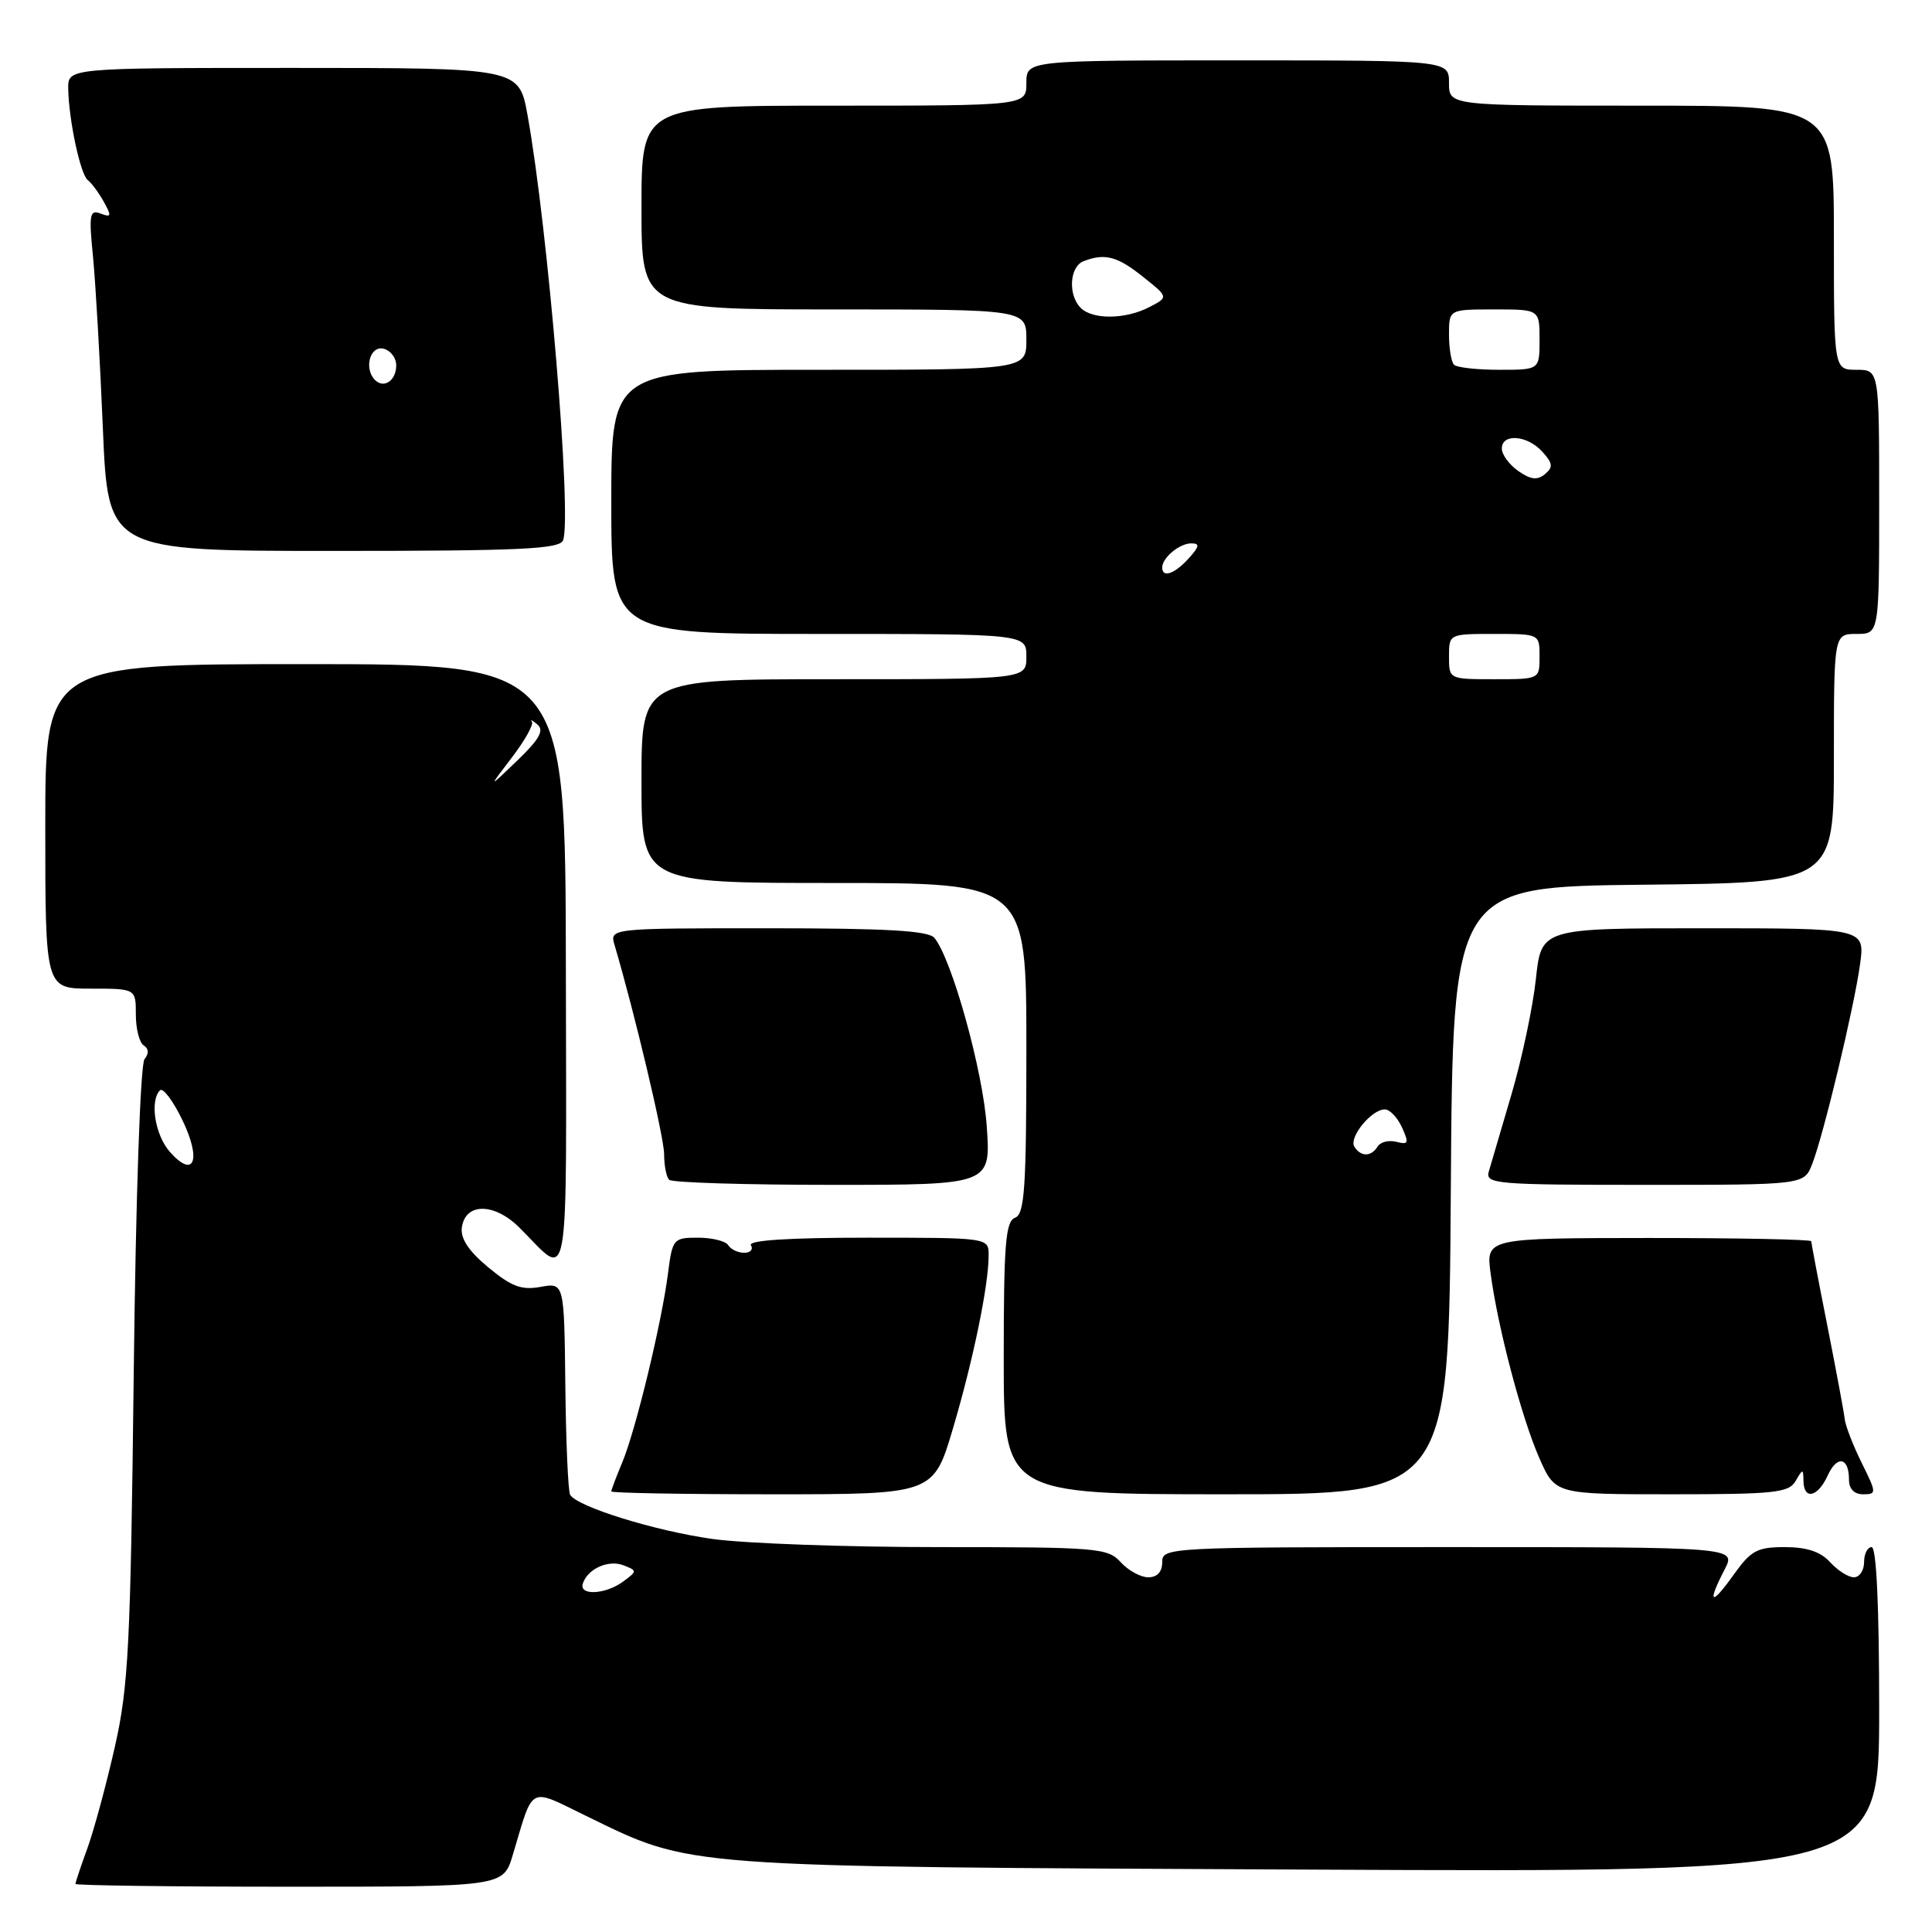 <?xml version="1.0" encoding="UTF-8" standalone="no"?>
<!DOCTYPE svg PUBLIC "-//W3C//DTD SVG 1.1//EN" "http://www.w3.org/Graphics/SVG/1.1/DTD/svg11.dtd" >
<svg xmlns="http://www.w3.org/2000/svg" xmlns:xlink="http://www.w3.org/1999/xlink" version="1.1" viewBox="0 0 256 256">
 <g >
 <path fill="currentColor"
d=" M 67.94 245.81 C 70.75 236.42 69.93 236.86 77.67 240.62 C 91.86 247.52 89.33 247.33 173.25 247.73 C 249.00 248.09 249.00 248.09 249.00 226.55 C 249.00 212.85 248.64 205.00 248.00 205.00 C 247.45 205.00 247.00 205.90 247.00 207.00 C 247.00 208.10 246.39 209.00 245.65 209.00 C 244.92 209.00 243.50 208.10 242.50 207.00 C 241.24 205.61 239.42 205.00 236.50 205.00 C 232.81 205.00 232.01 205.44 229.66 208.74 C 226.71 212.88 226.17 212.50 228.53 207.95 C 230.05 205.00 230.05 205.00 192.03 205.00 C 154.67 205.00 154.00 205.04 154.00 207.00 C 154.00 208.28 153.33 209.00 152.15 209.00 C 151.14 209.00 149.50 208.10 148.50 207.00 C 146.79 205.11 145.42 205.00 124.42 205.00 C 112.17 205.00 98.66 204.52 94.41 203.92 C 86.86 202.87 76.53 199.67 75.55 198.08 C 75.28 197.64 74.99 191.13 74.91 183.62 C 74.76 169.95 74.76 169.95 71.63 170.52 C 69.10 170.98 67.77 170.48 64.70 167.93 C 62.08 165.76 60.99 164.10 61.20 162.63 C 61.67 159.33 65.51 159.36 68.84 162.68 C 75.61 169.42 75.04 172.63 74.98 128.14 C 74.92 88.00 74.92 88.00 40.46 88.00 C 6.00 88.00 6.00 88.00 6.00 109.50 C 6.00 131.00 6.00 131.00 12.00 131.00 C 18.00 131.00 18.00 131.00 18.00 134.44 C 18.00 136.33 18.47 138.17 19.05 138.53 C 19.72 138.95 19.75 139.60 19.15 140.34 C 18.60 141.01 17.99 158.63 17.72 182.00 C 17.30 218.05 17.03 223.49 15.21 231.50 C 14.09 236.45 12.46 242.47 11.59 244.88 C 10.71 247.28 10.00 249.42 10.00 249.63 C 10.00 249.83 22.75 250.00 38.34 250.00 C 66.68 250.00 66.68 250.00 67.94 245.81 Z  M 126.28 189.25 C 128.97 180.16 131.00 170.31 131.00 166.32 C 131.00 164.00 131.00 164.00 114.94 164.00 C 104.49 164.00 99.10 164.35 99.50 165.00 C 99.84 165.55 99.44 166.00 98.62 166.00 C 97.79 166.00 96.84 165.55 96.50 165.00 C 96.16 164.45 94.36 164.00 92.50 164.00 C 89.22 164.00 89.10 164.14 88.51 168.75 C 87.68 175.27 84.23 189.52 82.46 193.76 C 81.66 195.67 81.00 197.41 81.00 197.62 C 81.00 197.83 90.61 198.00 102.35 198.00 C 123.69 198.00 123.69 198.00 126.28 189.25 Z  M 192.24 157.75 C 192.50 117.50 192.50 117.50 217.75 117.23 C 243.00 116.97 243.00 116.97 243.00 100.48 C 243.00 84.00 243.00 84.00 246.00 84.00 C 249.00 84.00 249.00 84.00 249.00 66.50 C 249.00 49.00 249.00 49.00 246.00 49.00 C 243.00 49.00 243.00 49.00 243.00 31.50 C 243.00 14.00 243.00 14.00 217.50 14.00 C 192.00 14.00 192.00 14.00 192.00 11.00 C 192.00 8.00 192.00 8.00 164.00 8.00 C 136.00 8.00 136.00 8.00 136.00 11.00 C 136.00 14.00 136.00 14.00 110.50 14.00 C 85.00 14.00 85.00 14.00 85.00 27.50 C 85.00 41.00 85.00 41.00 110.50 41.00 C 136.00 41.00 136.00 41.00 136.00 45.00 C 136.00 49.00 136.00 49.00 108.50 49.00 C 81.00 49.00 81.00 49.00 81.00 66.50 C 81.00 84.00 81.00 84.00 108.50 84.00 C 136.00 84.00 136.00 84.00 136.00 87.00 C 136.00 90.00 136.00 90.00 110.50 90.00 C 85.00 90.00 85.00 90.00 85.00 103.50 C 85.00 117.00 85.00 117.00 110.50 117.00 C 136.00 117.00 136.00 117.00 136.00 138.89 C 136.00 157.43 135.77 160.87 134.50 161.36 C 133.24 161.84 133.00 164.86 133.00 179.97 C 133.00 198.00 133.00 198.00 162.49 198.00 C 191.98 198.00 191.98 198.00 192.24 157.75 Z  M 237.92 196.25 C 238.89 194.58 238.94 194.58 238.97 196.25 C 239.01 198.80 240.87 198.39 242.17 195.53 C 243.42 192.78 245.00 193.07 245.00 196.06 C 245.00 197.29 245.69 198.00 246.87 198.00 C 248.68 198.00 248.67 197.84 246.67 193.81 C 245.53 191.50 244.53 188.91 244.44 188.06 C 244.35 187.20 243.31 181.64 242.14 175.70 C 240.96 169.76 240.00 164.70 240.00 164.47 C 240.00 164.23 230.30 164.04 218.44 164.04 C 196.89 164.06 196.89 164.06 197.52 168.78 C 198.49 176.01 201.65 187.96 203.99 193.25 C 206.09 198.00 206.09 198.00 221.50 198.00 C 235.11 198.00 237.02 197.80 237.92 196.25 Z  M 130.75 149.25 C 130.25 141.88 126.12 127.06 123.81 124.27 C 123.02 123.32 117.48 123.00 101.76 123.00 C 80.77 123.00 80.77 123.00 81.44 125.25 C 84.07 134.13 88.00 150.69 88.00 152.94 C 88.00 154.44 88.30 155.97 88.67 156.33 C 89.03 156.70 98.77 157.00 110.31 157.00 C 131.29 157.00 131.29 157.00 130.75 149.25 Z  M 240.12 154.25 C 241.63 150.40 245.69 133.45 246.47 127.75 C 247.12 123.00 247.12 123.00 225.68 123.00 C 204.23 123.00 204.23 123.00 203.51 129.75 C 203.11 133.46 201.66 140.32 200.28 145.00 C 198.90 149.68 197.55 154.29 197.27 155.25 C 196.80 156.88 198.25 157.00 217.91 157.00 C 239.05 157.00 239.05 157.00 240.12 154.25 Z  M 74.61 71.59 C 75.80 68.46 72.61 30.25 69.90 15.25 C 68.77 9.00 68.77 9.00 38.89 9.00 C 9.00 9.00 9.00 9.00 9.04 11.75 C 9.11 15.90 10.66 23.16 11.64 23.87 C 12.11 24.22 13.06 25.50 13.74 26.71 C 14.81 28.64 14.76 28.84 13.33 28.30 C 11.88 27.74 11.76 28.40 12.33 34.08 C 12.67 37.61 13.26 47.81 13.63 56.75 C 14.31 73.00 14.31 73.00 44.18 73.00 C 69.02 73.00 74.15 72.76 74.61 71.59 Z  M 77.23 209.82 C 77.88 207.86 80.61 206.64 82.61 207.41 C 84.45 208.12 84.45 208.18 82.56 209.57 C 80.21 211.30 76.68 211.46 77.23 209.82 Z  M 22.50 152.62 C 20.54 150.40 19.82 145.87 21.20 144.47 C 21.59 144.08 22.92 145.84 24.15 148.38 C 26.74 153.71 25.73 156.29 22.50 152.62 Z  M 67.81 100.39 C 69.54 98.13 70.74 95.99 70.48 95.63 C 70.23 95.28 70.56 95.44 71.22 96.01 C 72.13 96.78 71.46 97.97 68.55 100.77 C 64.67 104.50 64.67 104.50 67.81 100.39 Z  M 179.46 151.94 C 178.70 150.71 181.73 147.00 183.49 147.00 C 184.15 147.00 185.17 148.07 185.77 149.39 C 186.72 151.47 186.62 151.71 185.04 151.30 C 184.04 151.04 182.92 151.31 182.55 151.91 C 181.70 153.30 180.31 153.31 179.46 151.94 Z  M 192.00 87.00 C 192.00 84.00 192.00 84.00 198.00 84.00 C 204.00 84.00 204.00 84.00 204.00 87.00 C 204.00 90.00 204.00 90.00 198.00 90.00 C 192.00 90.00 192.00 90.00 192.00 87.00 Z  M 154.00 75.20 C 154.00 73.90 156.29 72.00 157.85 72.00 C 159.01 72.00 158.94 72.41 157.50 74.00 C 155.64 76.05 154.00 76.62 154.00 75.20 Z  M 201.18 62.41 C 199.98 61.57 199.00 60.24 199.00 59.44 C 199.00 57.39 202.38 57.65 204.37 59.86 C 205.76 61.39 205.82 61.90 204.71 62.83 C 203.70 63.66 202.81 63.56 201.18 62.41 Z  M 192.67 48.33 C 192.30 47.97 192.00 46.17 192.00 44.33 C 192.00 41.00 192.00 41.00 198.00 41.00 C 204.00 41.00 204.00 41.00 204.00 45.00 C 204.00 49.00 204.00 49.00 198.67 49.00 C 195.73 49.00 193.03 48.70 192.67 48.33 Z  M 143.20 40.80 C 141.49 39.09 141.72 35.32 143.58 34.61 C 146.41 33.52 148.05 33.95 151.47 36.69 C 154.84 39.37 154.84 39.37 152.30 40.69 C 149.14 42.33 144.78 42.38 143.20 40.80 Z  M 49.69 50.35 C 48.22 48.88 48.99 45.85 50.75 46.19 C 51.71 46.38 52.50 47.38 52.50 48.43 C 52.50 50.42 50.87 51.54 49.69 50.35 Z "/>
</g>
</svg>